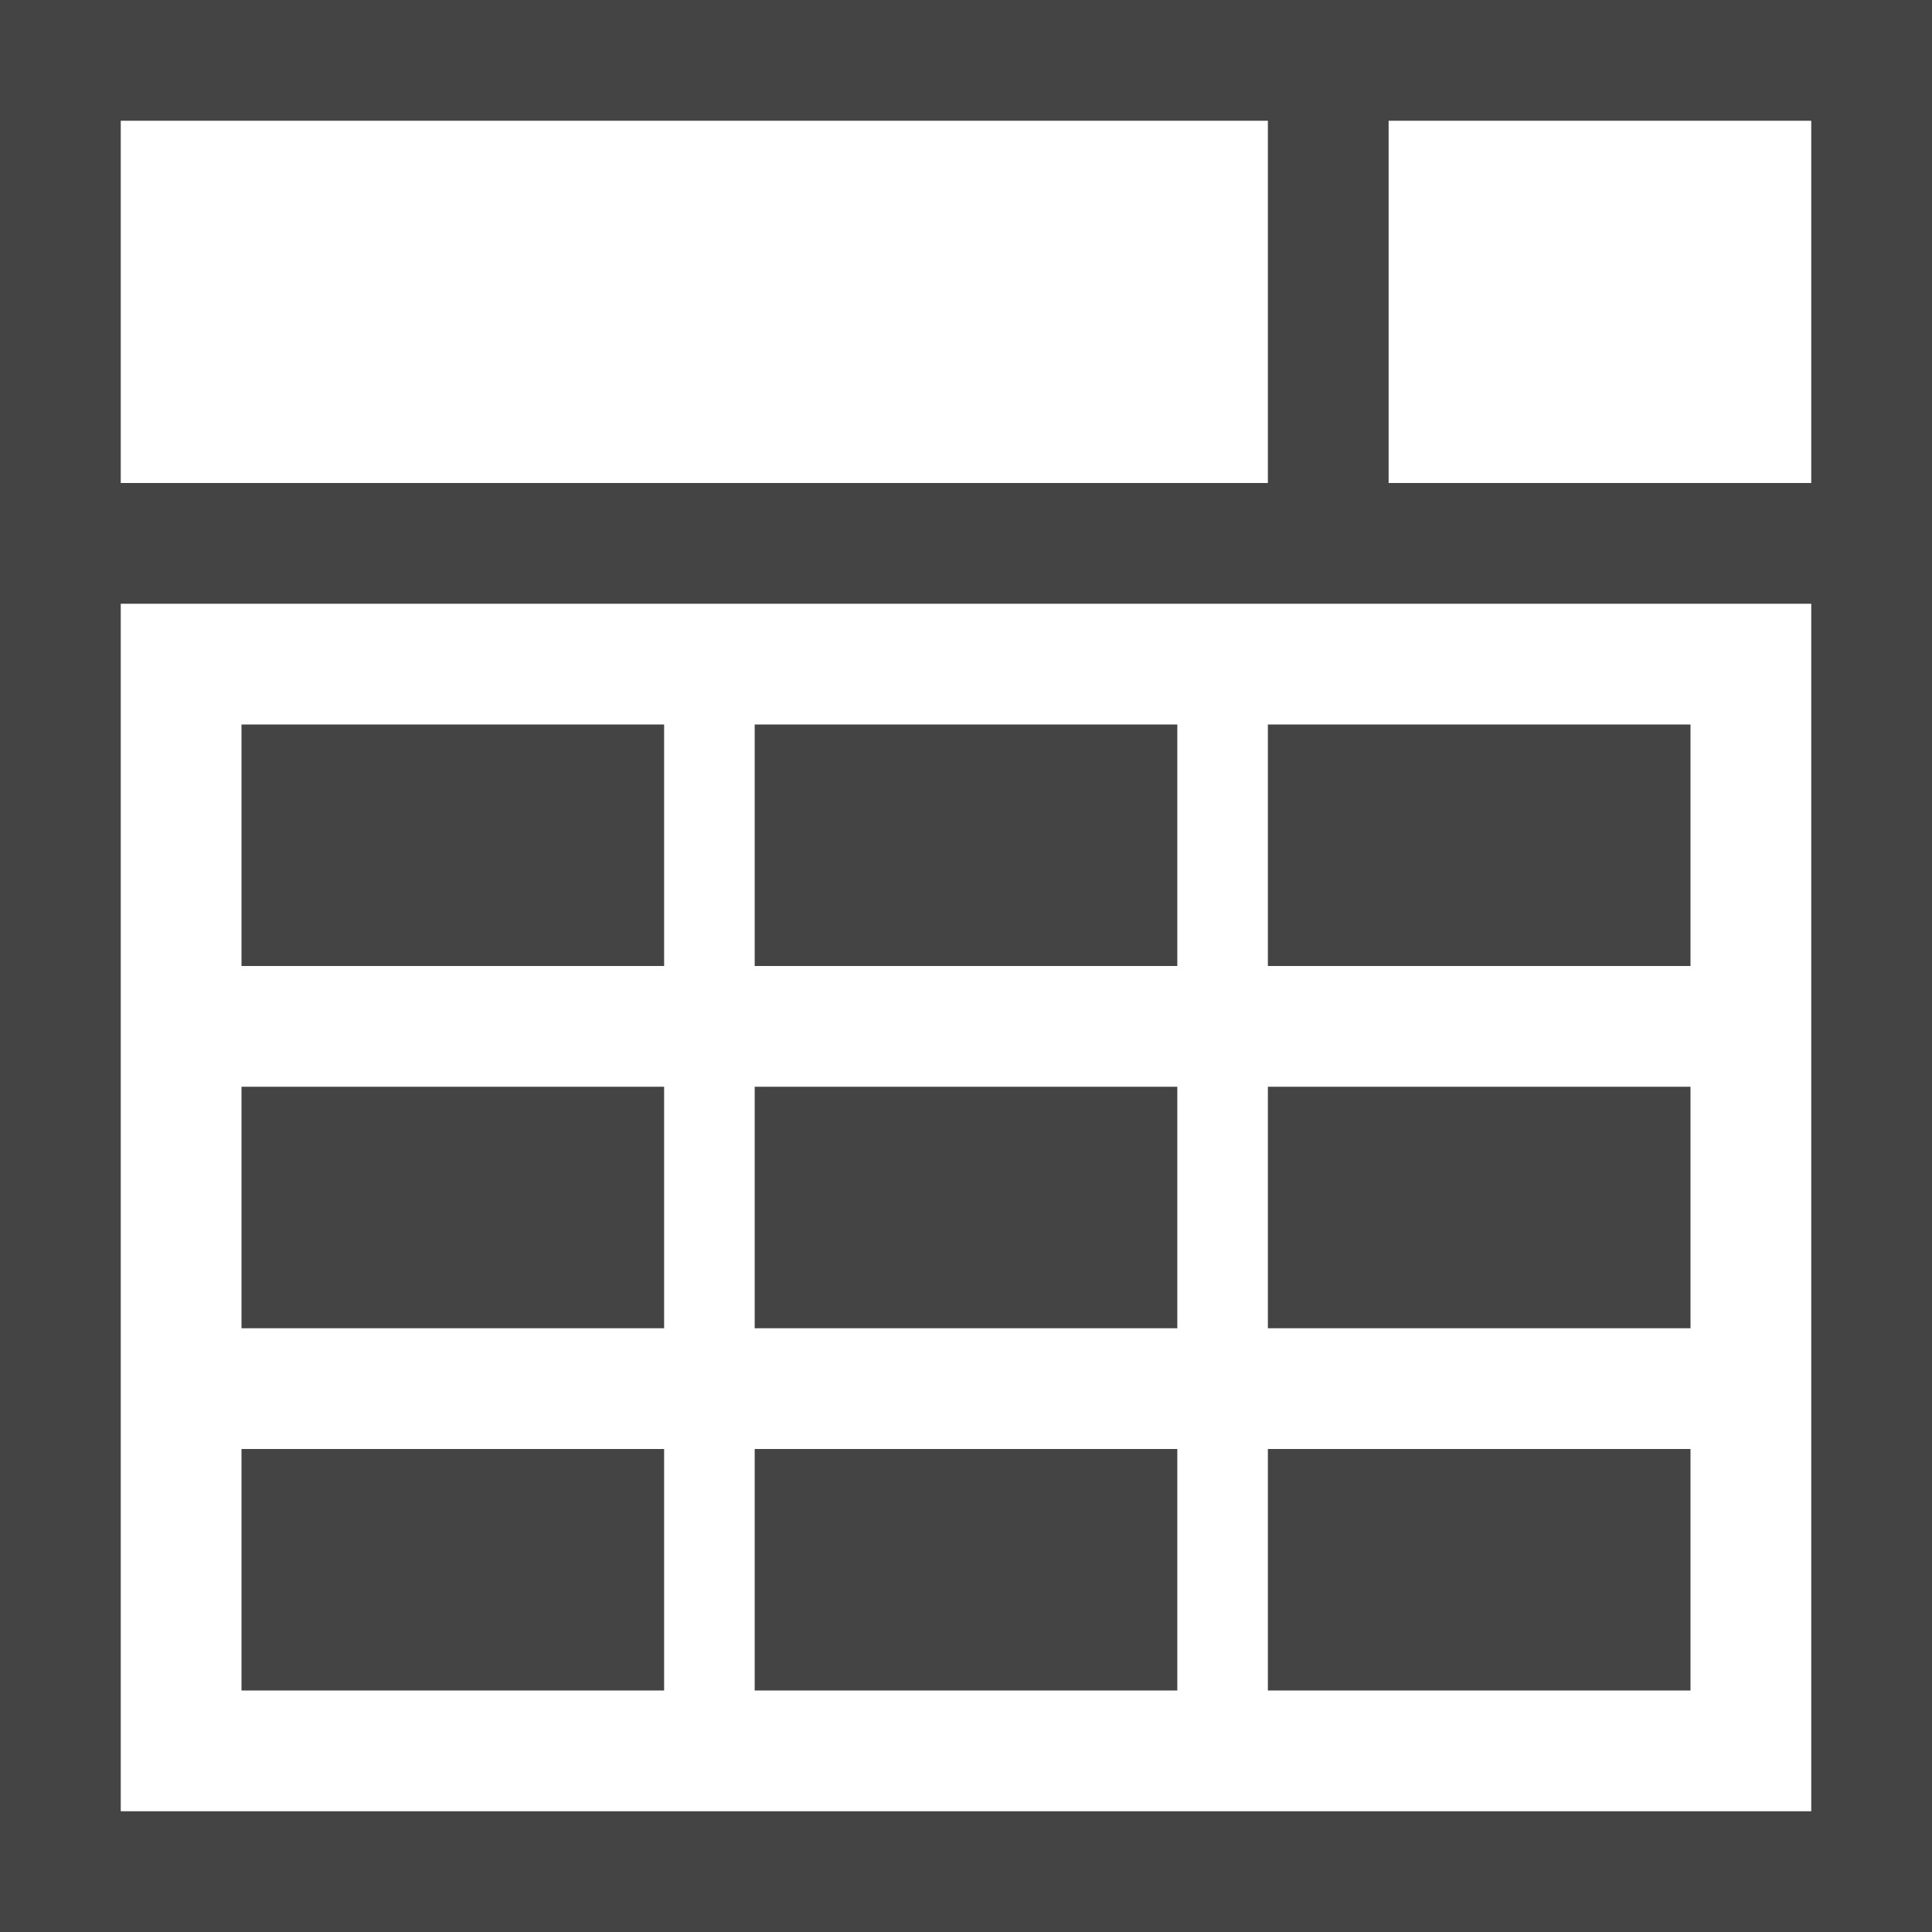 <?xml version="1.0" encoding="utf-8"?>
<!-- Generated by IcoMoon.io -->
<!DOCTYPE svg PUBLIC "-//W3C//DTD SVG 1.1//EN" "http://www.w3.org/Graphics/SVG/1.1/DTD/svg11.dtd">
<svg version="1.1" xmlns="http://www.w3.org/2000/svg" xmlns:xlink="http://www.w3.org/1999/xlink" width="16" height="16" viewBox="0 0 16 16">
<path fill="#444" d="M16 16h-16v-16h16v16zM10.5 1h-9.5v3h9.5v-3zM15 1h-3.5v3h3.5v-3zM15 5h-14v10h14v-10zM5.5 6h-3.5v2h3.5v-2zM14 6h-3.5v2h3.5v-2zM9.75 6h-3.5v2h3.5v-2zM5.5 9h-3.5v2h3.5v-2zM14 9h-3.5v2h3.5v-2zM9.75 9h-3.5v2h3.5v-2zM5.5 12h-3.5v2h3.5v-2zM14 12h-3.5v2h3.5v-2zM9.75 12h-3.5v2h3.5v-2z"></path>
</svg>
